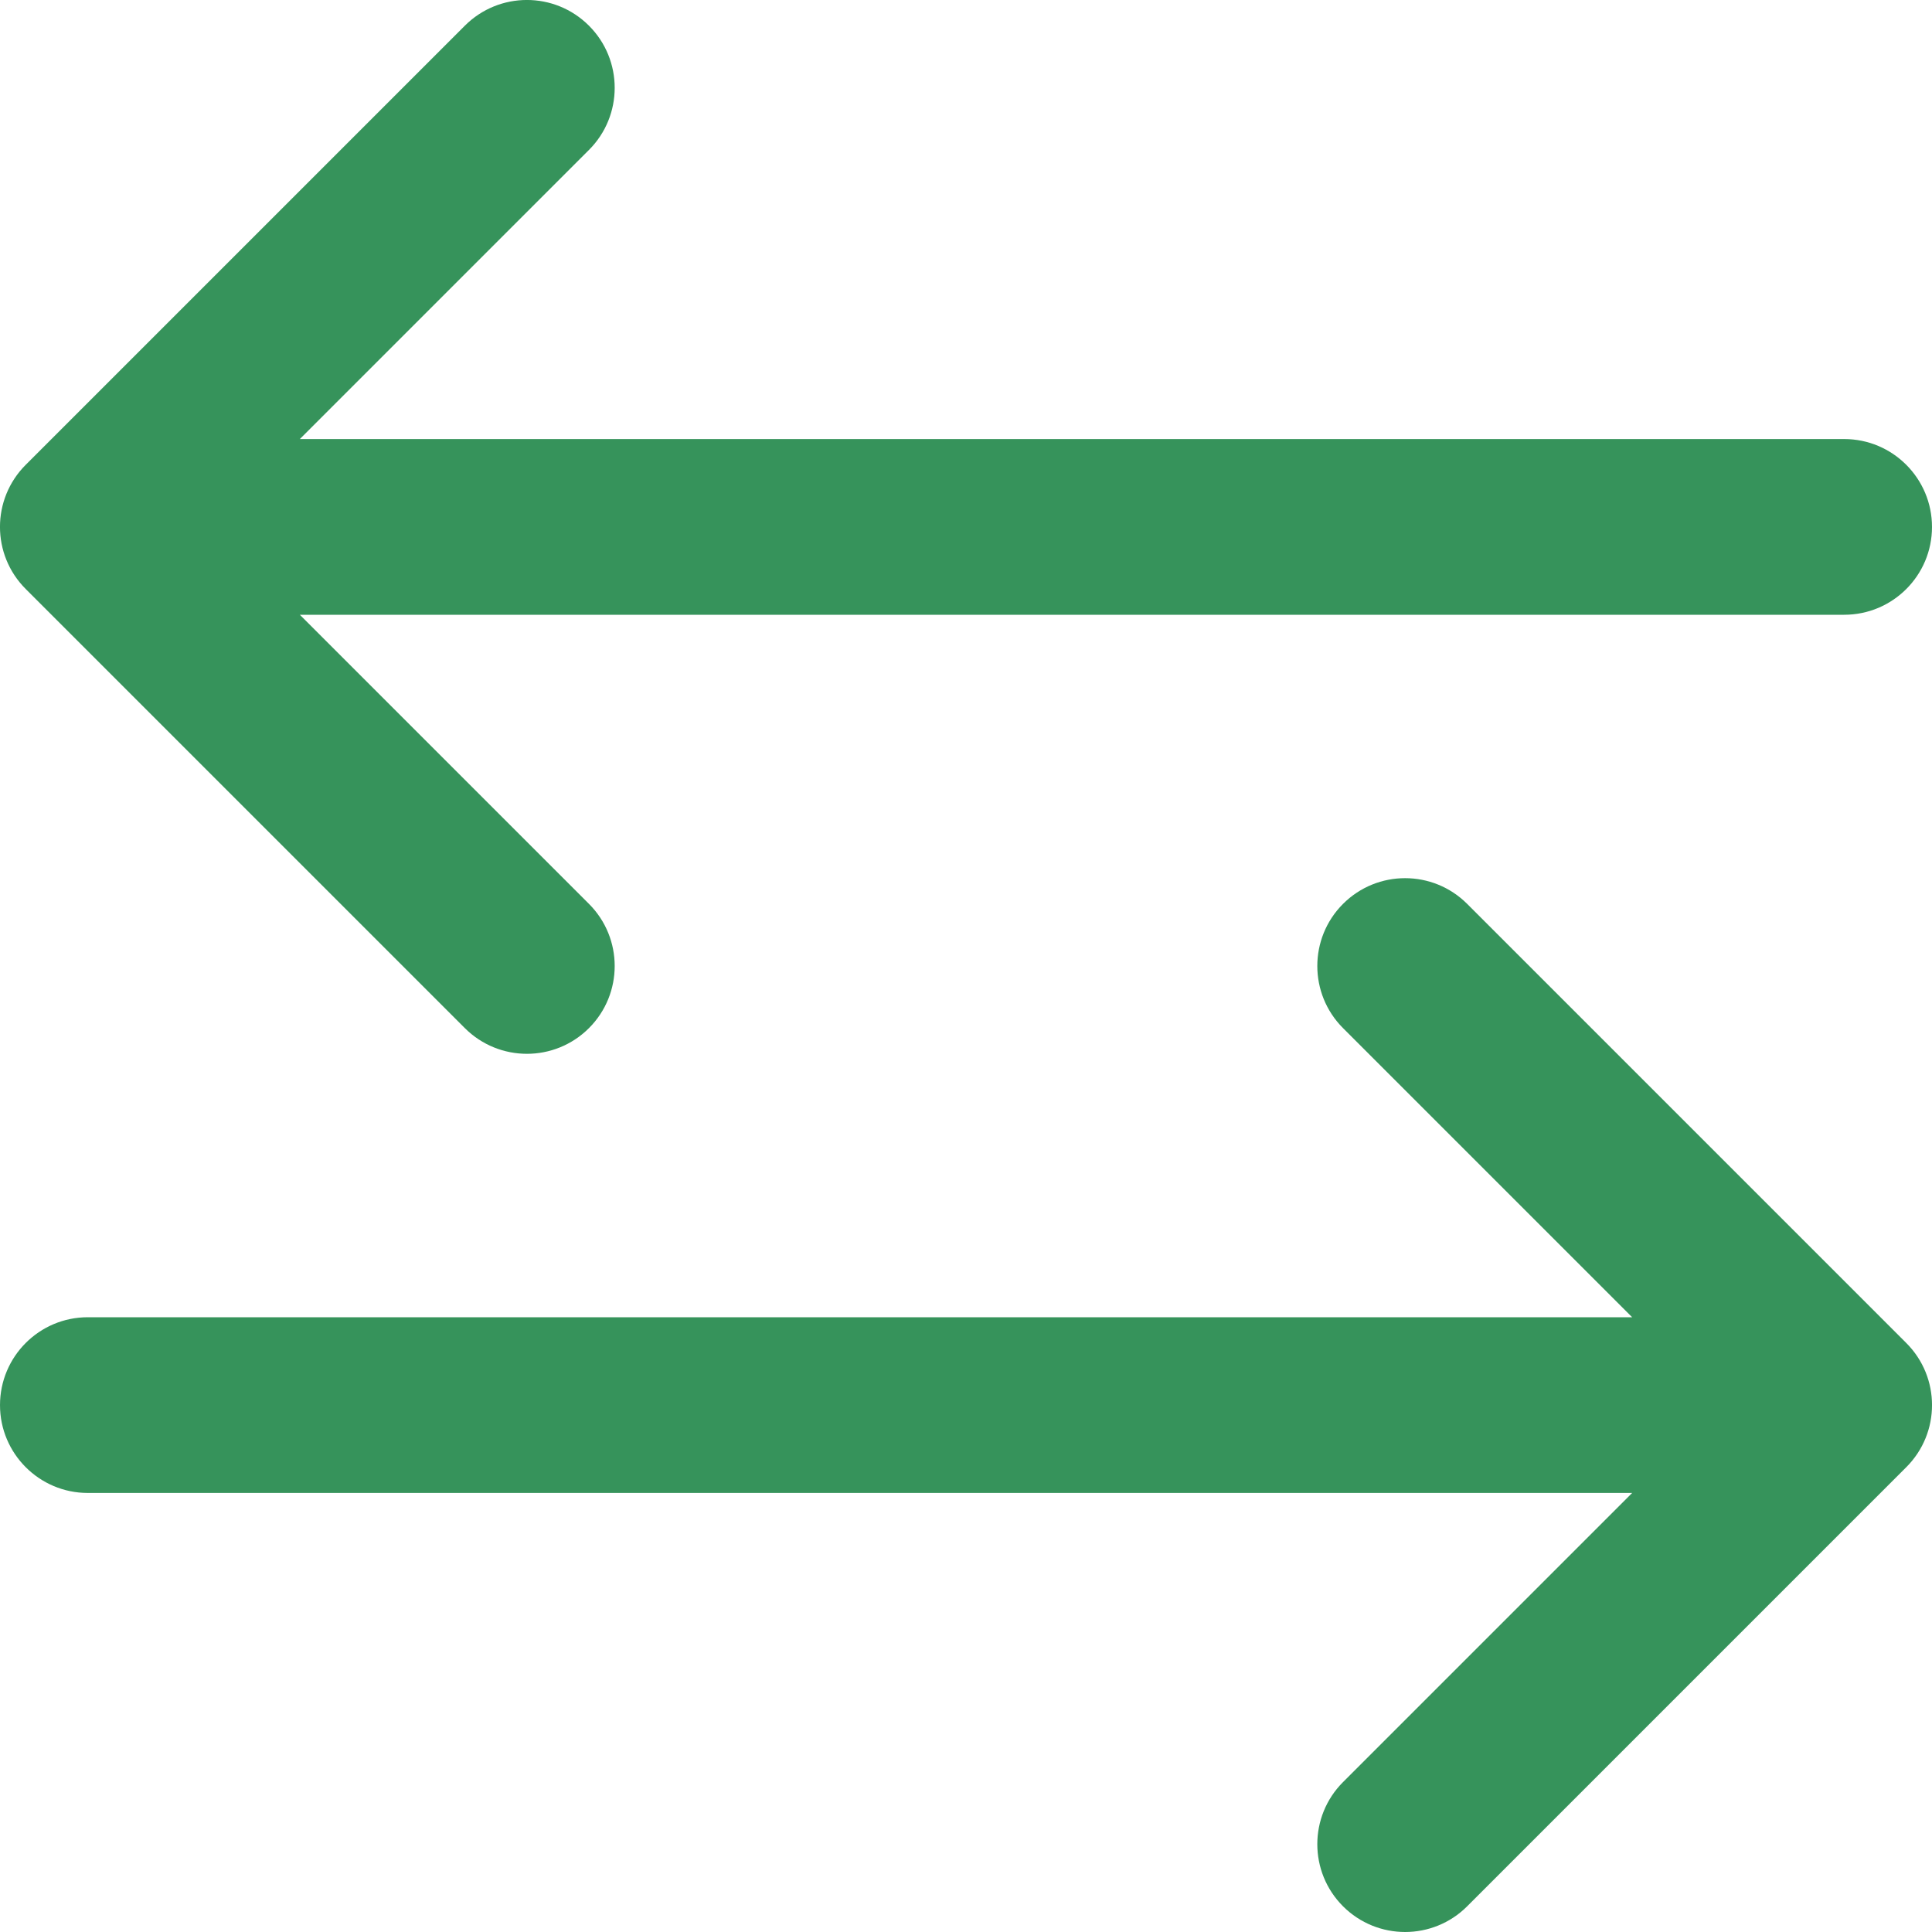 <svg width="20" height="20" viewBox="0 0 20 20" fill="none" xmlns="http://www.w3.org/2000/svg">
    <path d="M19.091 4.545H3.104L6.097 1.552C6.452 1.197 6.452 0.621 6.097 0.266C5.742 -0.089 5.167 -0.089 4.812 0.266L0.266 4.812C-0.089 5.167 -0.089 5.742 0.266 6.097L4.812 10.643C4.989 10.82 5.222 10.909 5.455 10.909C5.687 10.909 5.92 10.82 6.097 10.643C6.452 10.288 6.452 9.712 6.097 9.357L3.104 6.364H19.091C19.593 6.364 20 5.957 20 5.455C20 4.953 19.593 4.545 19.091 4.545Z" fill="#36935B"/>
    <path d="M15.188 9.357C14.833 9.002 14.258 9.002 13.903 9.357C13.548 9.712 13.548 10.288 13.903 10.643L16.896 13.636H0.909C0.407 13.636 3.02863e-05 14.043 3.02863e-05 14.546C3.02863e-05 15.047 0.407 15.455 0.909 15.455H16.896L13.903 18.448C13.548 18.803 13.548 19.379 13.903 19.734C14.08 19.911 14.313 20 14.546 20C14.778 20 15.011 19.911 15.188 19.734L19.734 15.188C20.089 14.833 20.089 14.258 19.734 13.903L15.188 9.357Z" fill="#36935B"/>
</svg>
